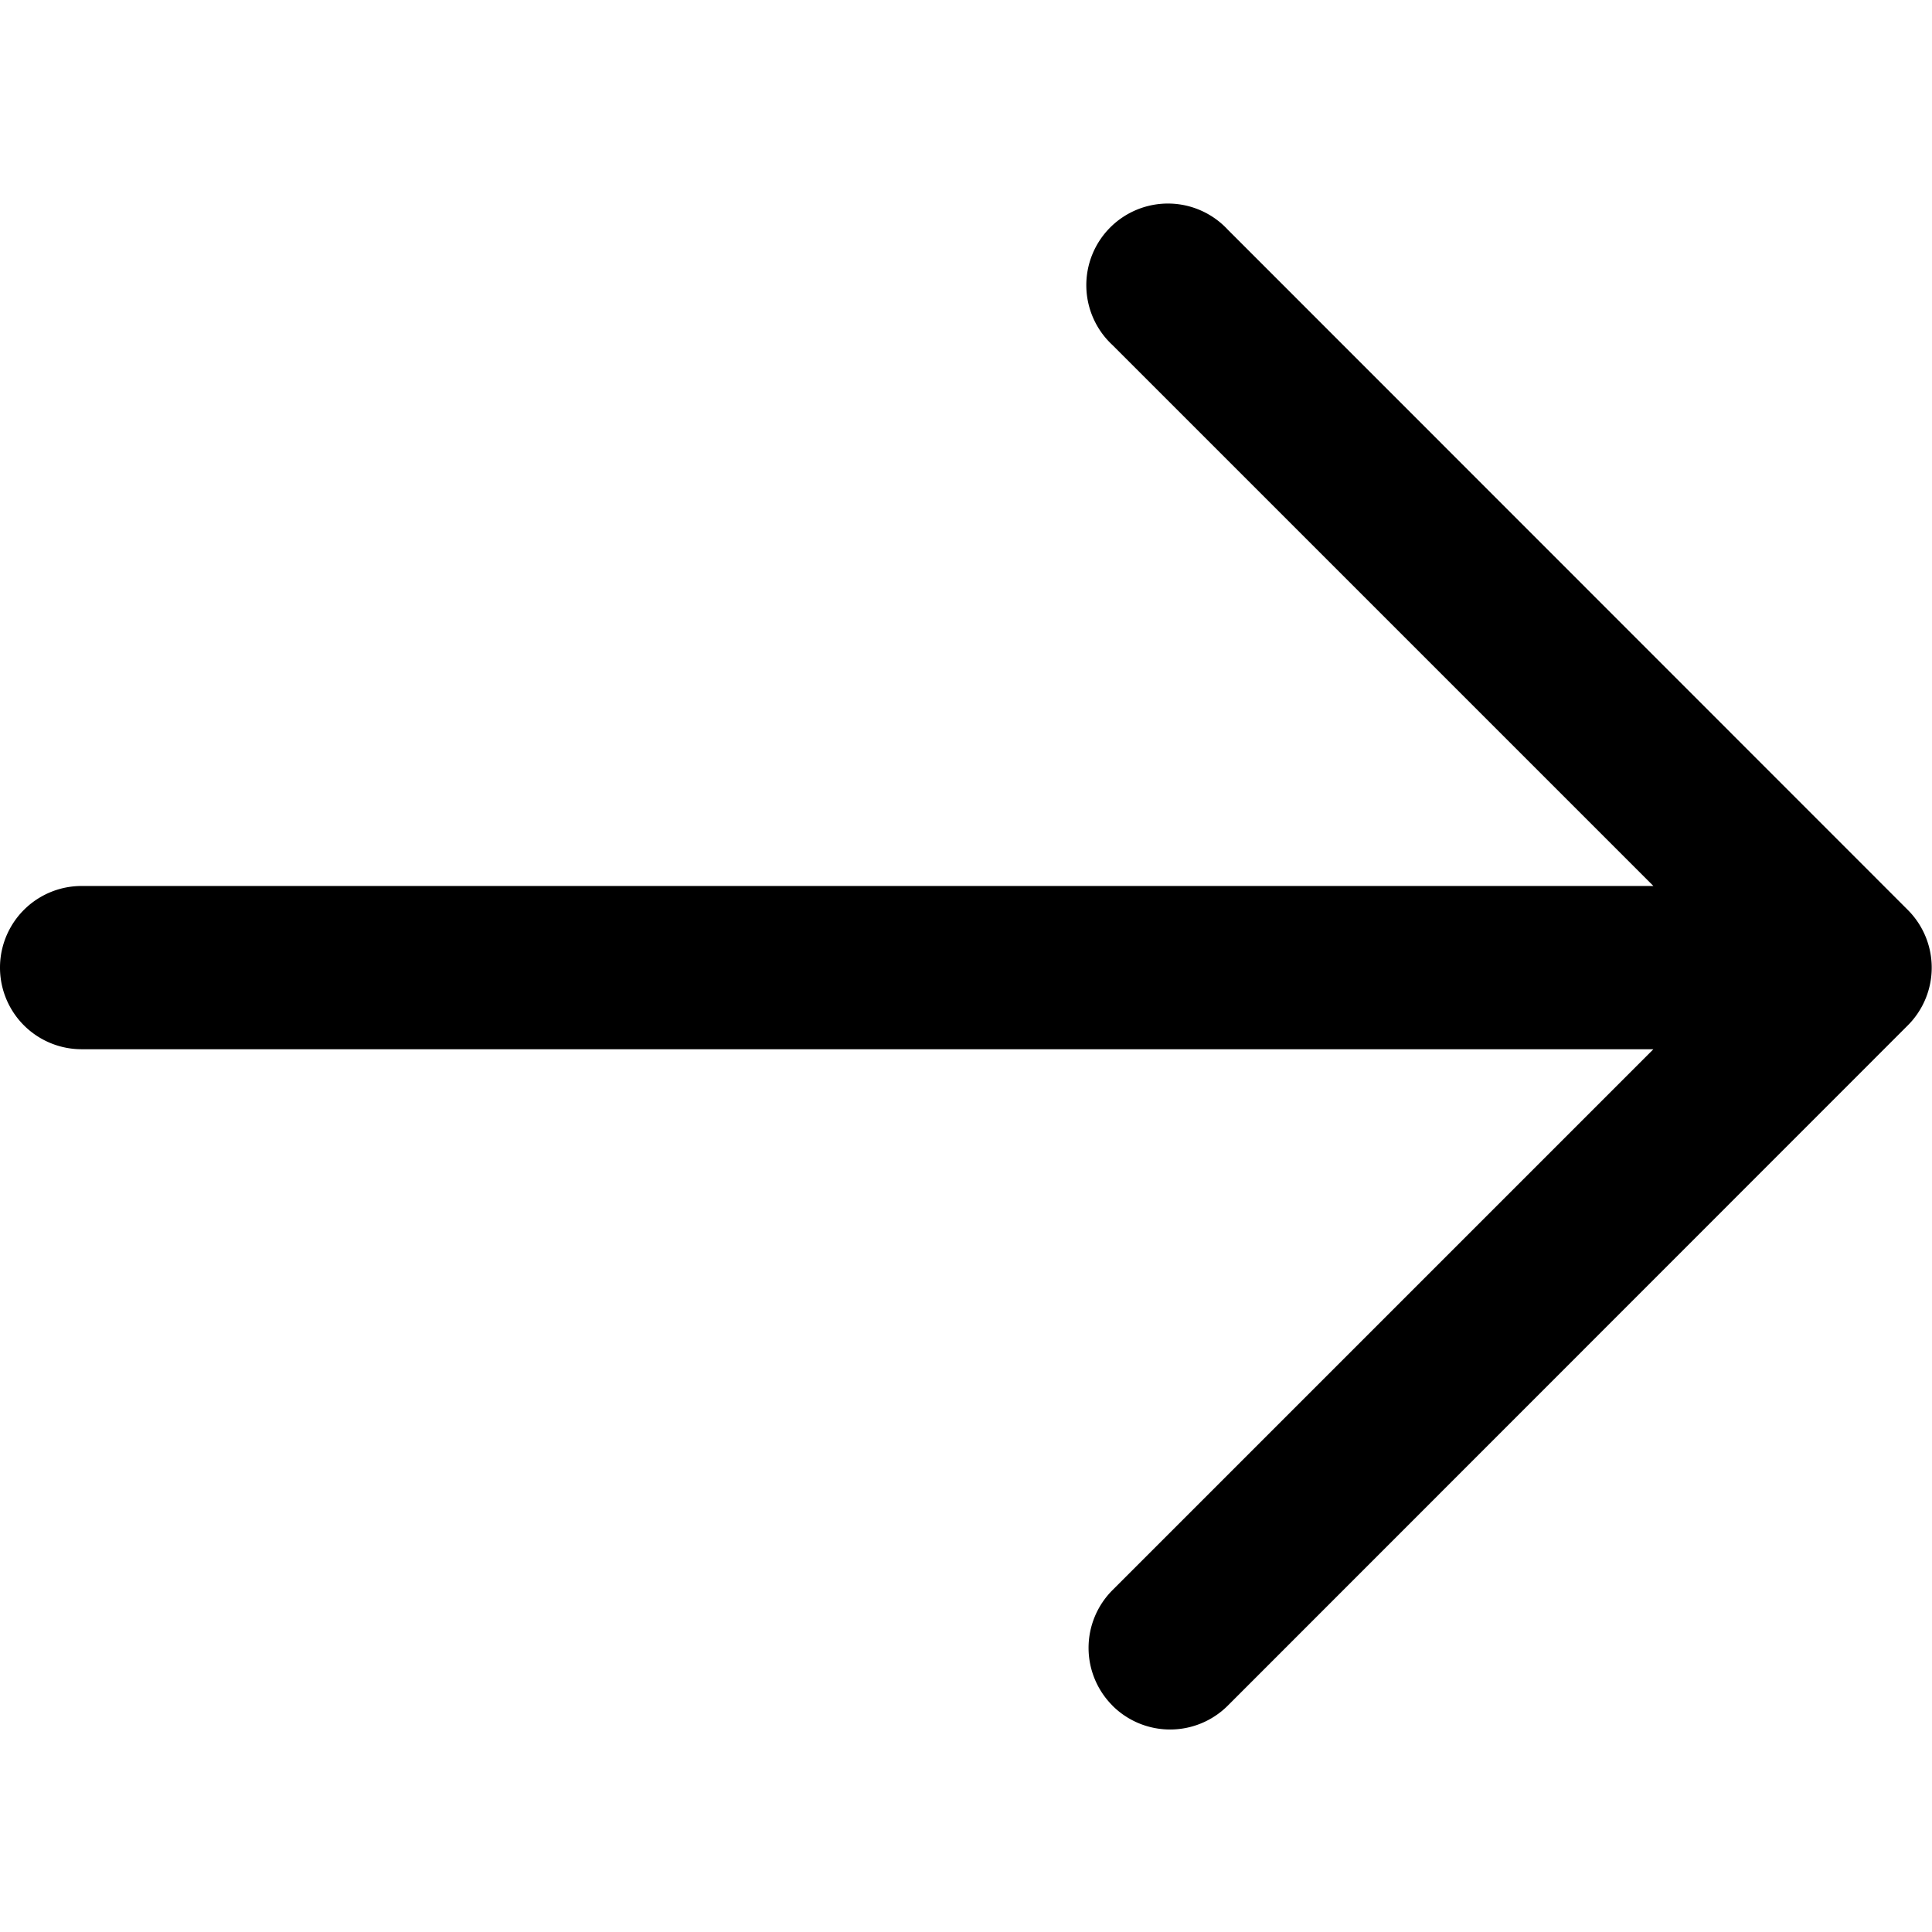<svg viewBox="0 0 24 24"><path d="M13.819 21.188a1.014 1.014 0 001.433 0l8.448-8.451a1.014 1.014 0 000-1.433l-8.448-8.451a1.014 1.014 0 10-1.433 1.433l6.72 6.72H1.014a1.014 1.014 0 000 2.028h19.525l-6.72 6.72a1.014 1.014 0 000 1.433z"/></svg>
